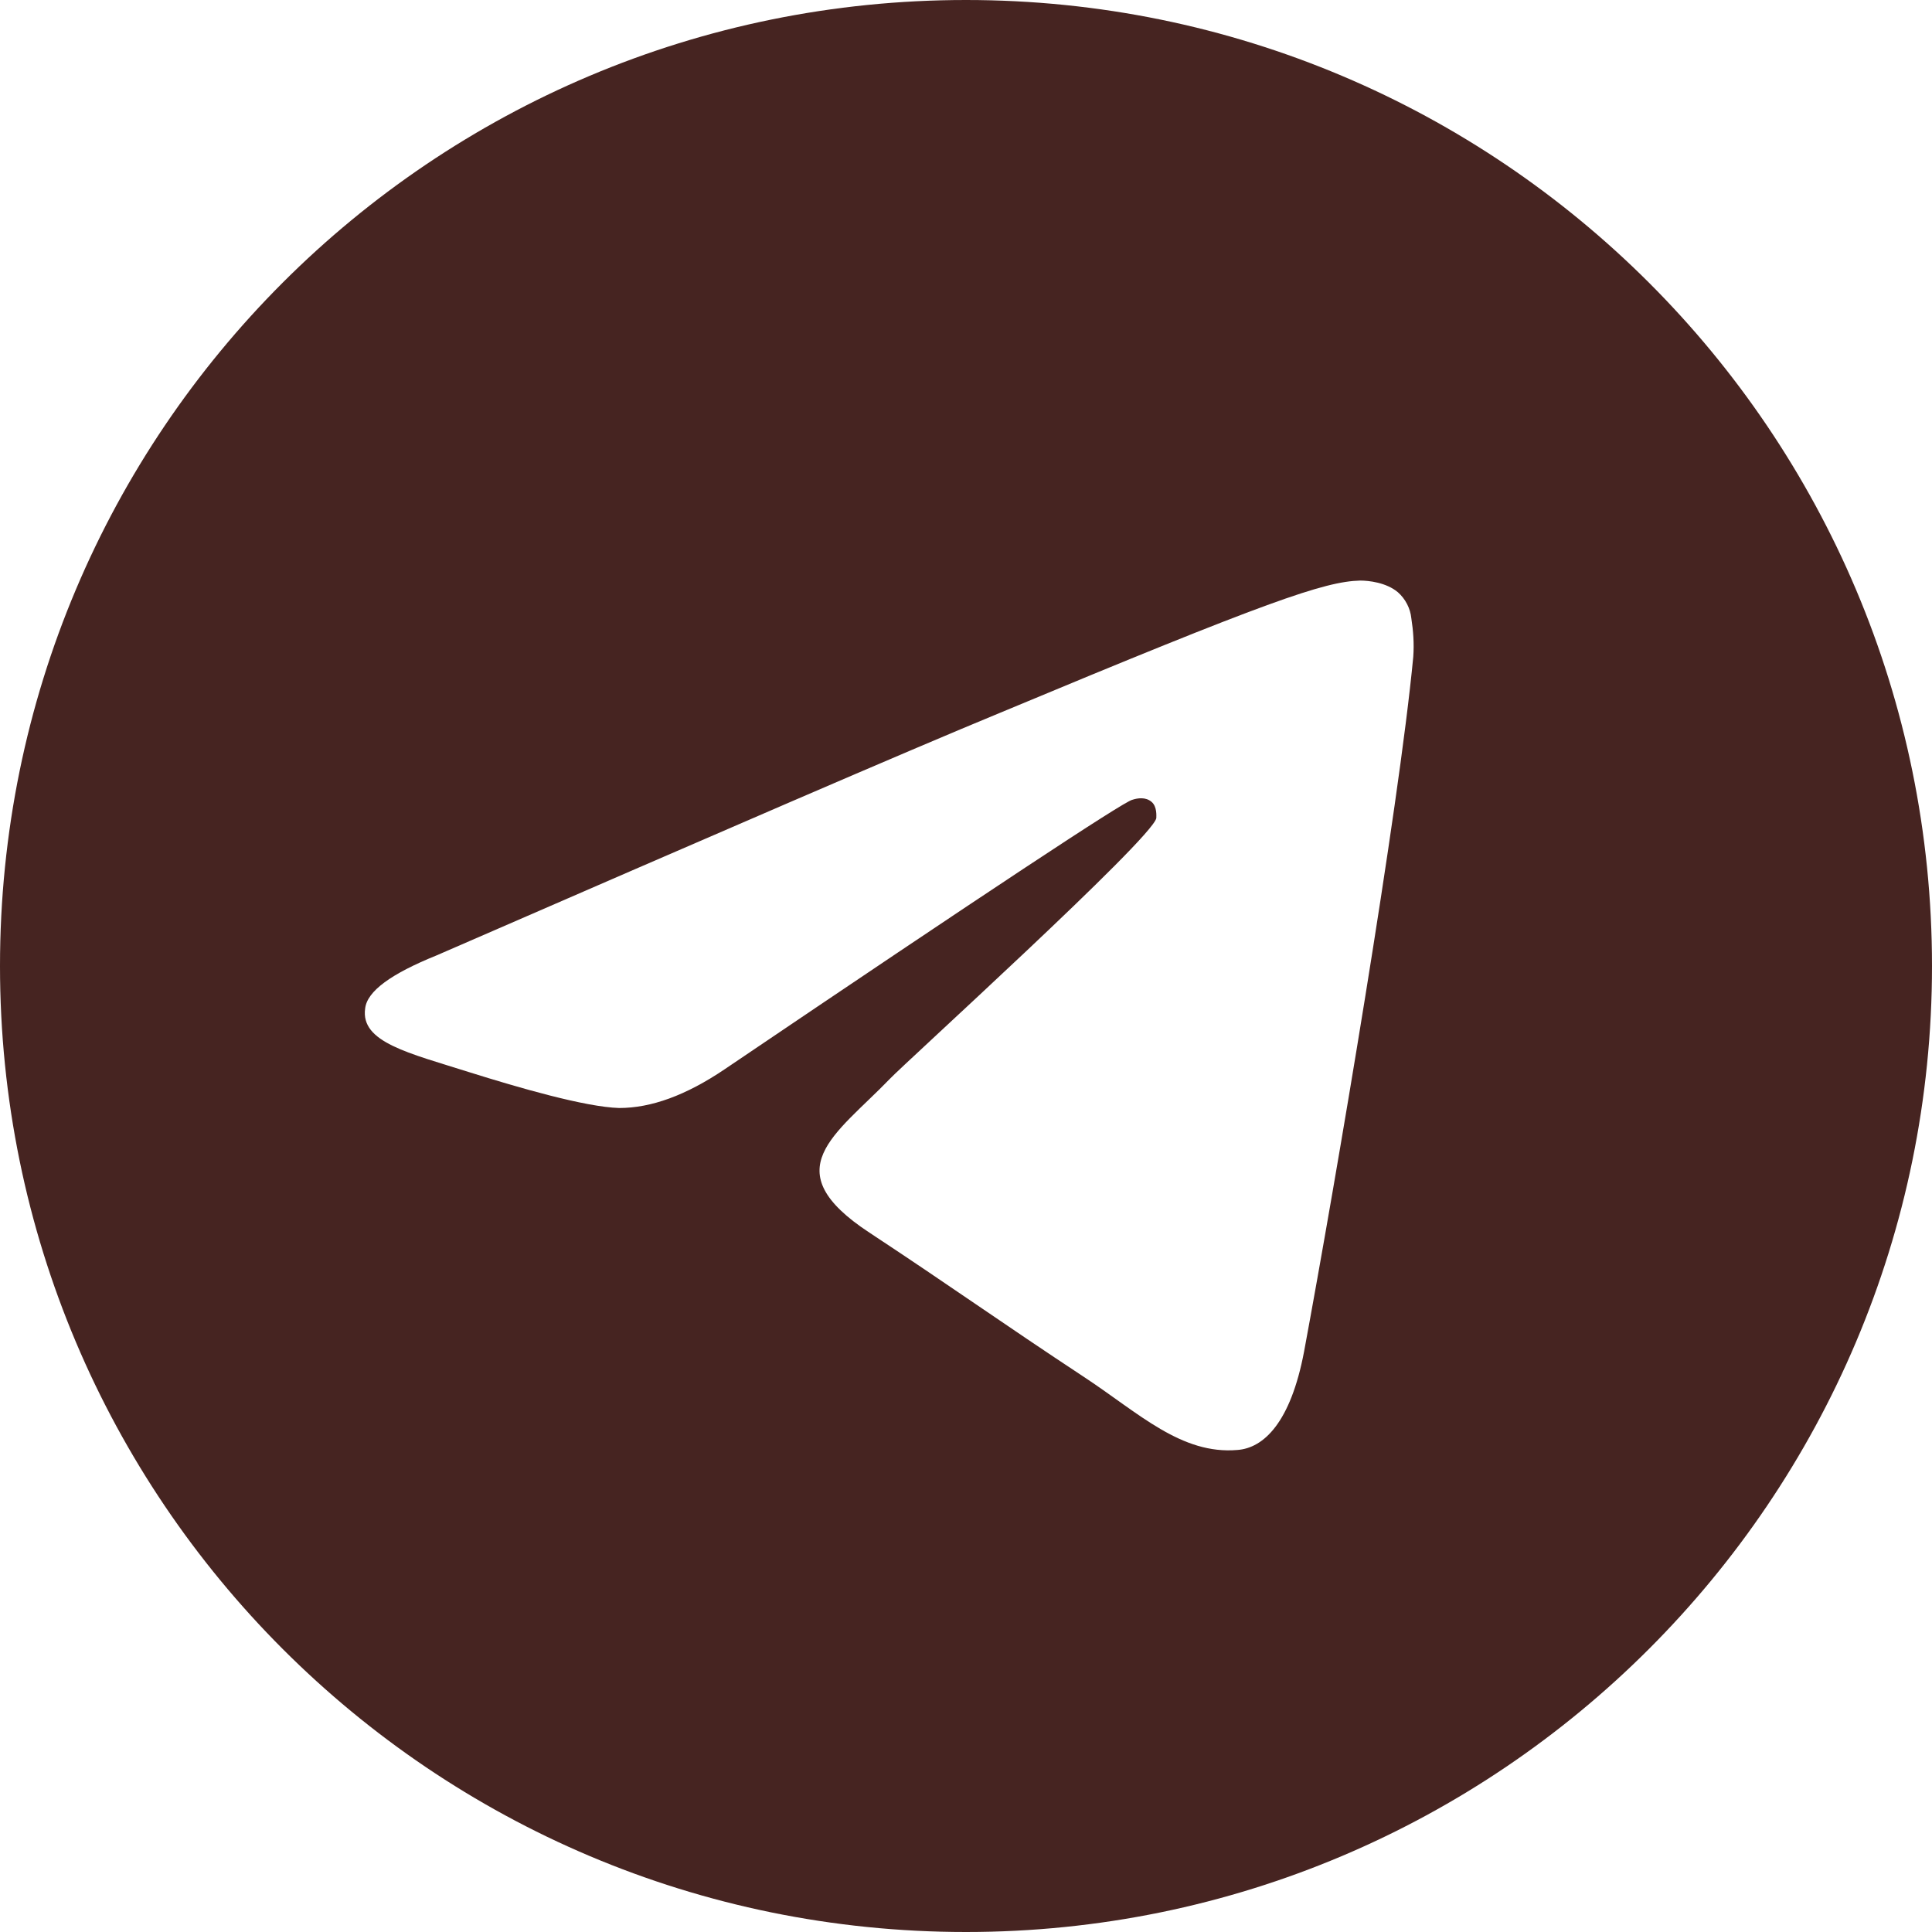 <svg width="20" height="20" viewBox="0 0 20 20" fill="none" xmlns="http://www.w3.org/2000/svg"
     xmlns:xlink="http://www.w3.org/1999/xlink">
  <desc>
    Created with Pixso.
  </desc>
  <defs/>
  <path id="Vector"
        d="M10 0C4.47 0 0 4.47 0 10C0 15.52 4.47 20 10 20C15.52 20 20 15.52 20 10C20 4.47 15.52 0 10 0ZM14.63 6.8C14.48 8.38 13.83 12.21 13.5 13.99C13.36 14.73 13.08 14.99 12.81 15.01C12.23 15.06 11.79 14.63 11.23 14.26C10.35 13.68 9.85 13.32 9 12.76C8.01 12.11 8.65 11.75 9.21 11.17C9.36 11.01 11.92 8.69 11.97 8.47C11.97 8.45 11.98 8.35 11.92 8.3C11.86 8.25 11.78 8.26 11.72 8.28C11.63 8.3 10.22 9.23 7.5 11.07C7.1 11.34 6.74 11.47 6.41 11.47C6.06 11.46 5.37 11.26 4.86 11.1C4.23 10.9 3.73 10.79 3.78 10.44C3.8 10.26 4.05 10.08 4.52 9.89C7.44 8.62 9.38 7.78 10.35 7.38C13.13 6.22 13.71 6.02 14.08 6.01C14.17 6.01 14.35 6.03 14.47 6.13C14.55 6.2 14.6 6.3 14.61 6.4C14.63 6.53 14.64 6.66 14.63 6.8Z"
        fill="#462421" fill-opacity="1" fill-rule="nonzero"/>
</svg>
